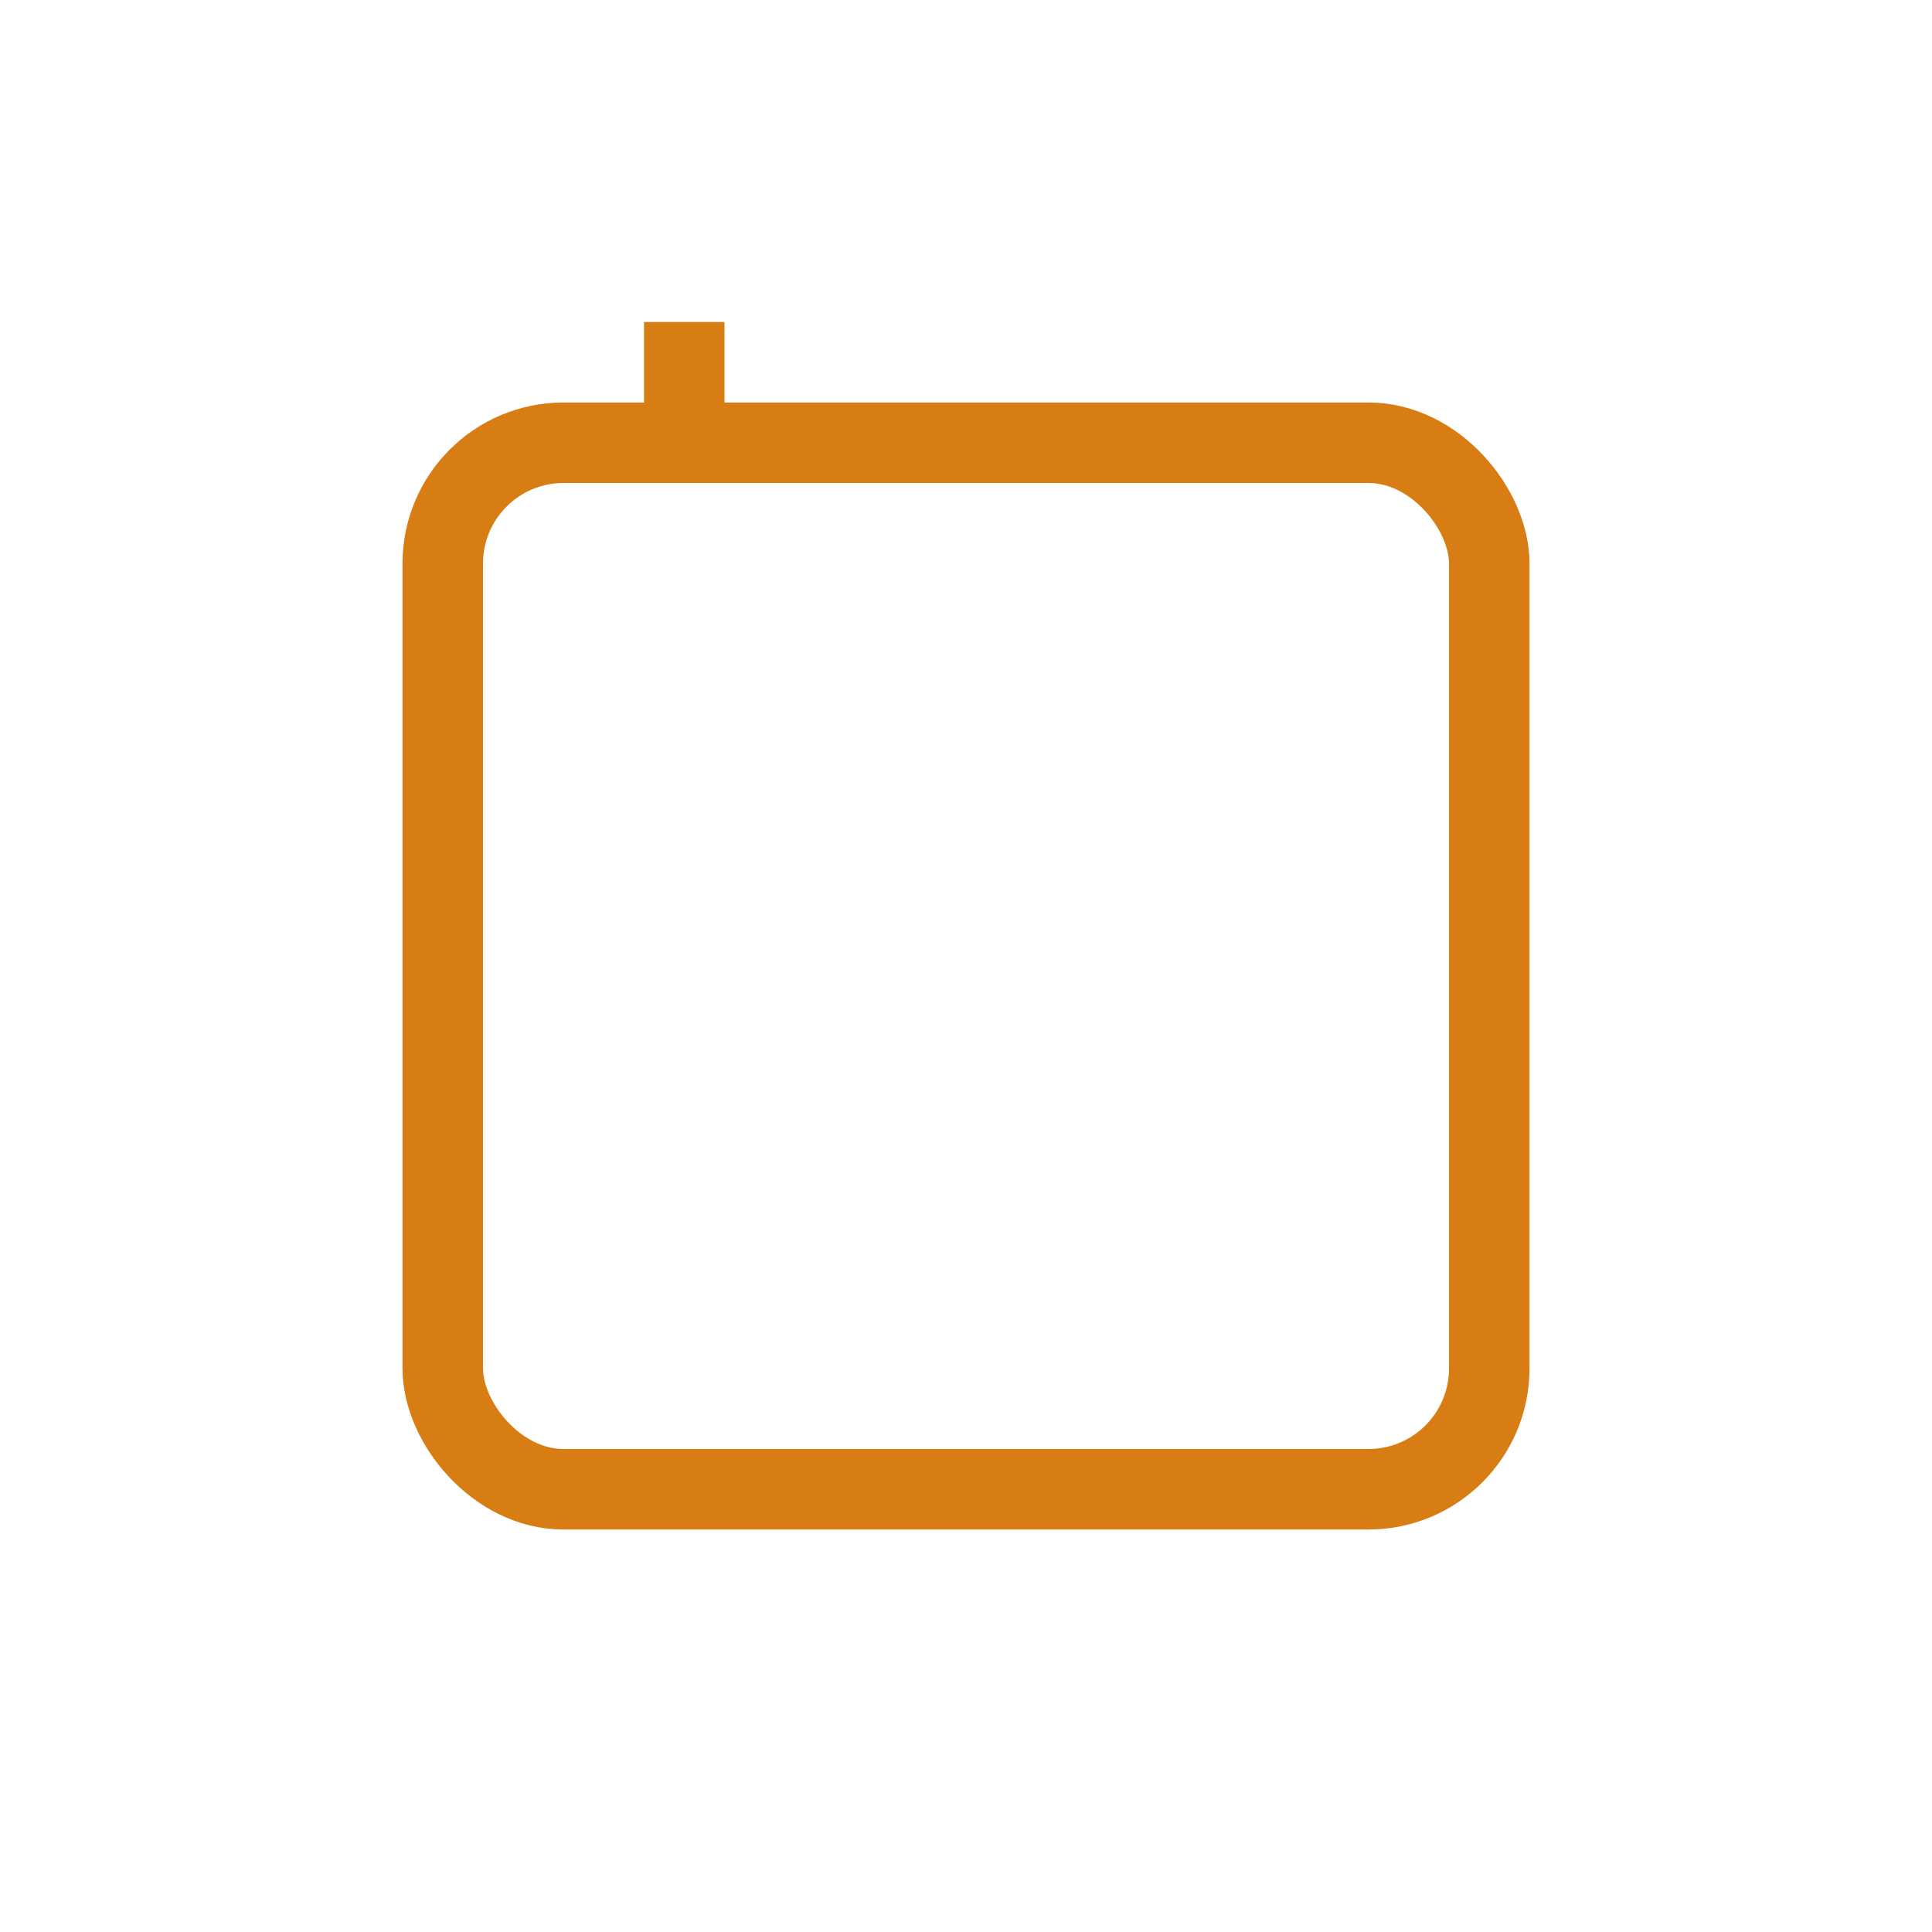 <?xml version='1.0' encoding='utf-8'?>
<svg xmlns="http://www.w3.org/2000/svg" width="24" height="24" viewBox="0 0 24 24" fill="none">
<rect x="5.5" y="5.5" width="13" height="13" rx="1.5" stroke="#D87D13" class="cstroke" />
<line x1="8.5" y1="6" x2="8.5" y2="4" class="cstroke" stroke="#D87D13" />
</svg>
